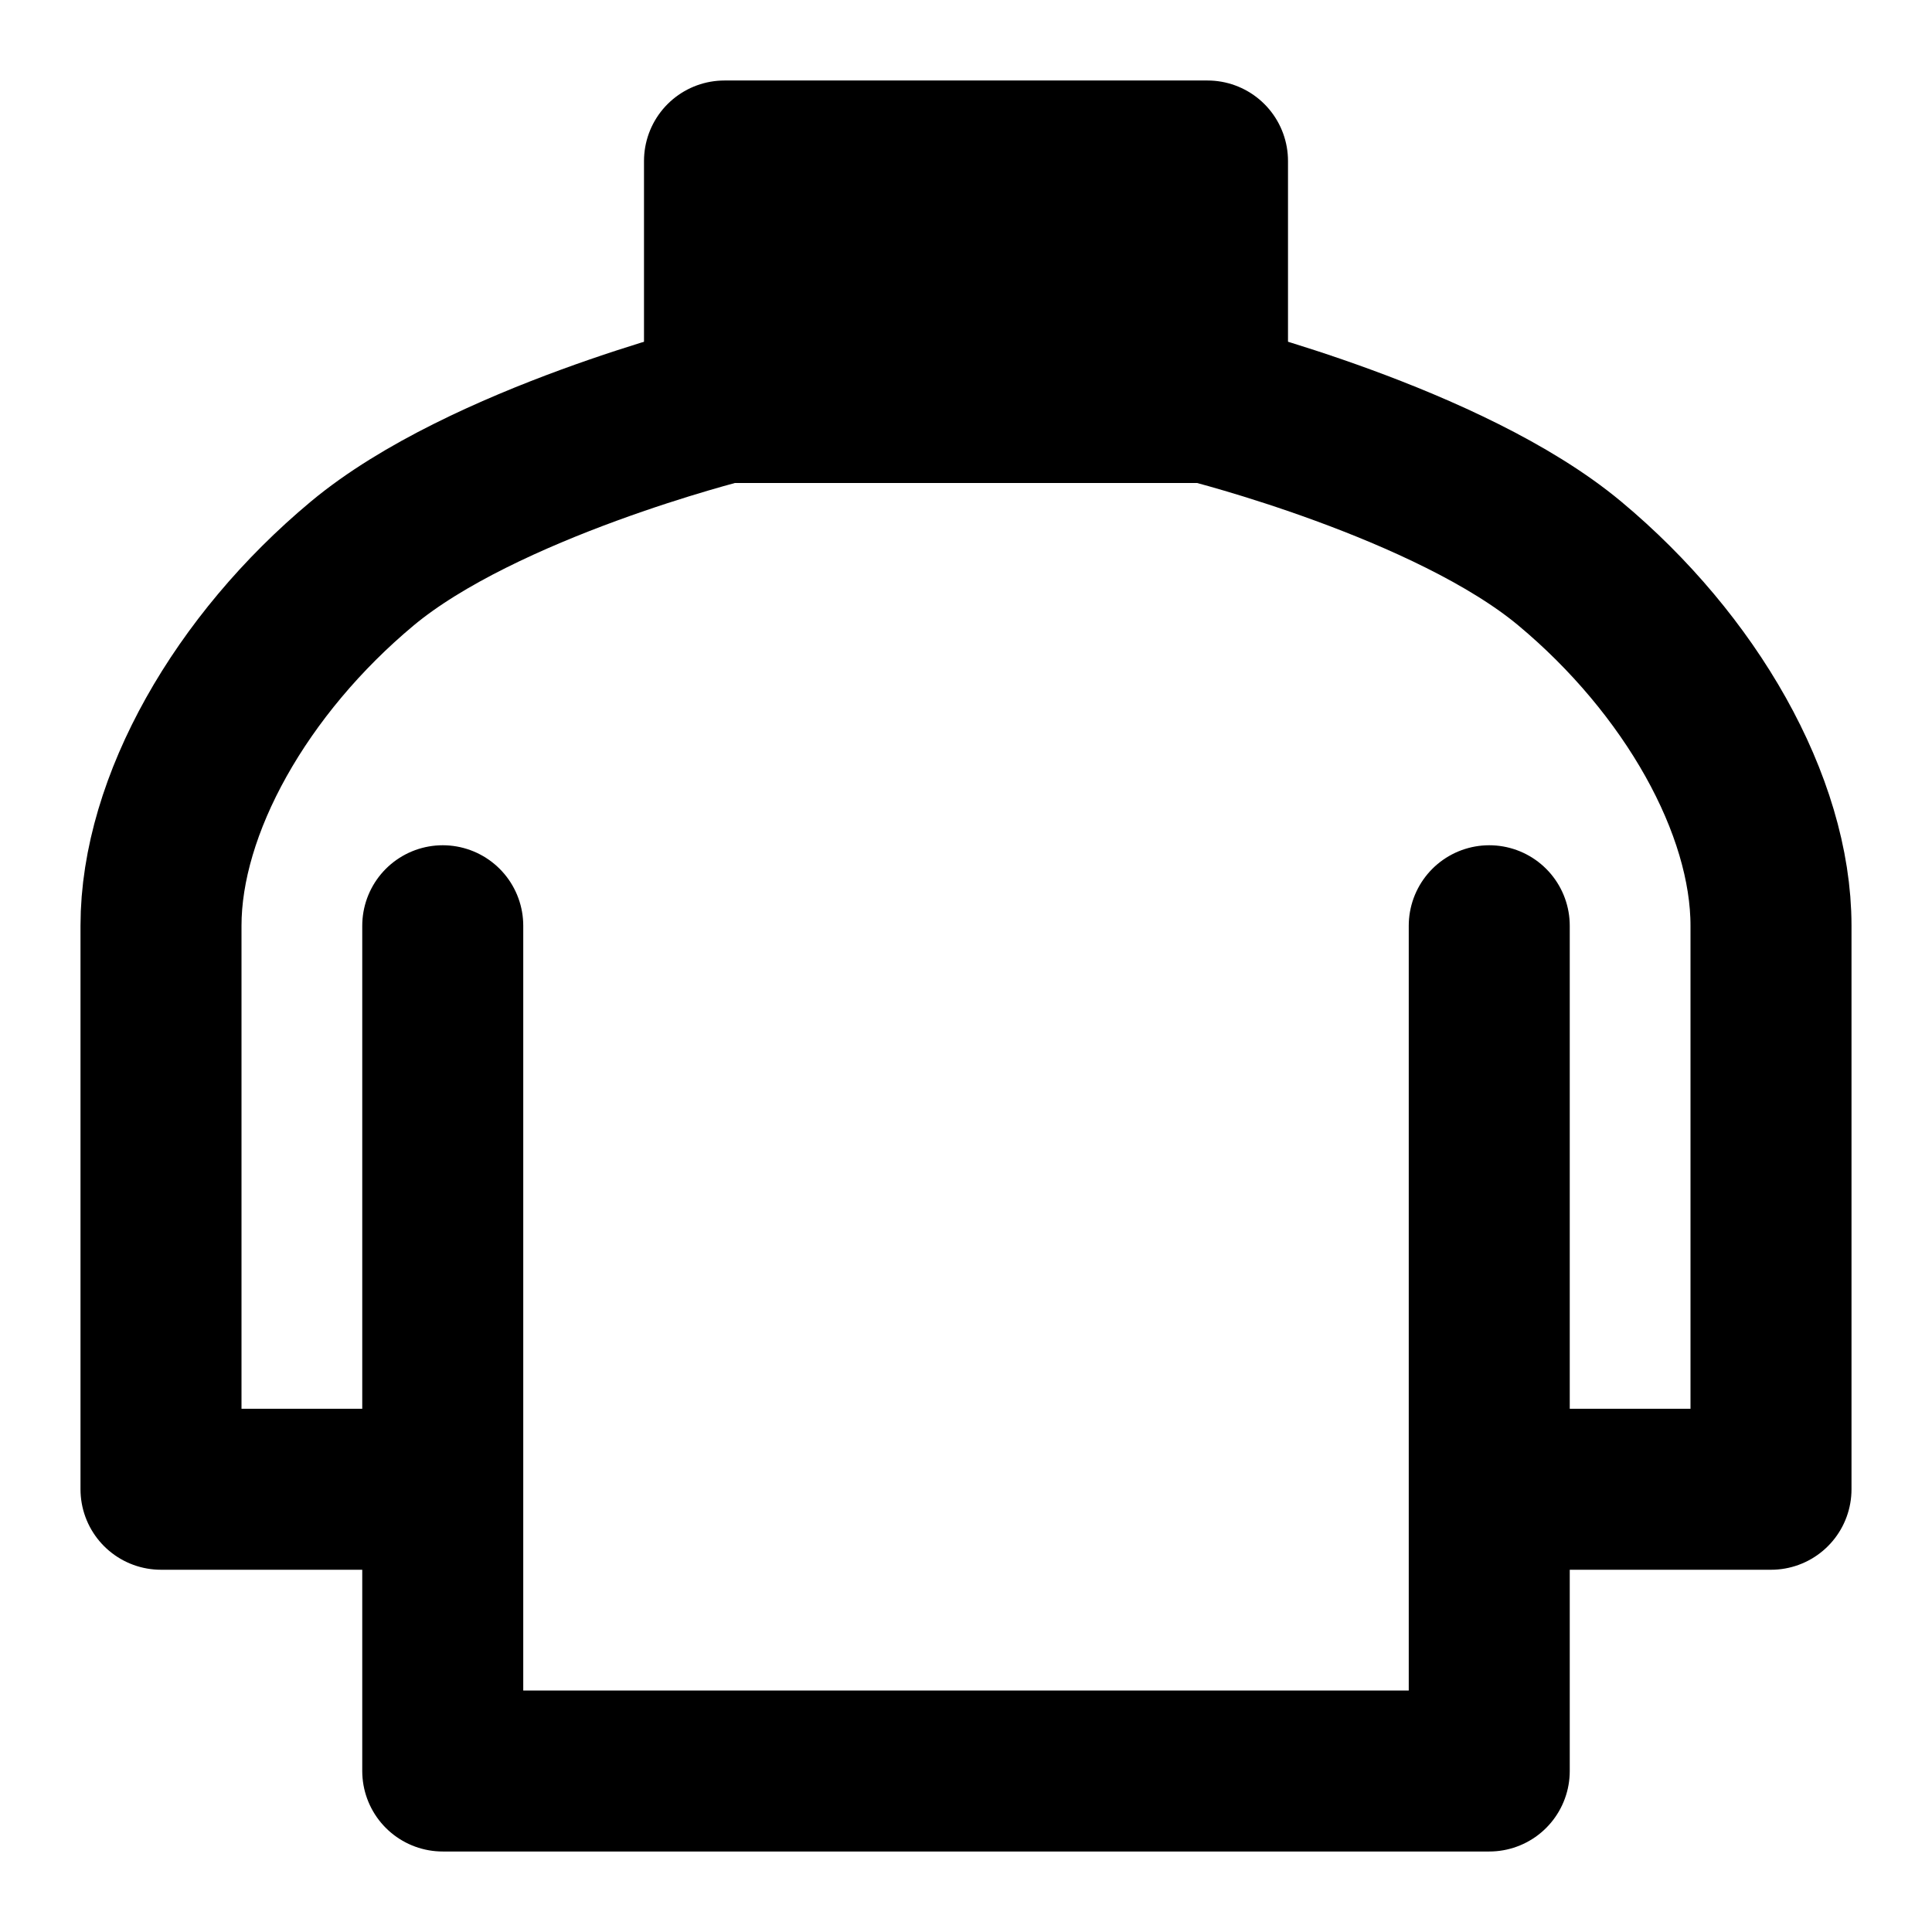 <svg xmlns="http://www.w3.org/2000/svg" width="1em" height="1em" viewBox="0 0 48 48"><g fill="none" stroke="currentColor" stroke-linecap="round" stroke-linejoin="round" stroke-width="4"><path d="M37 23v14m-26 0v7h26v-7m-26 0H4V23c0-3 2-6.5 5-9s9-4 9-4h12s6 1.5 9 4s5 6 5 9v14h-7m-26 0V23"/><path fill="currentColor" d="M30 10H18V4h12z"/></g></svg>